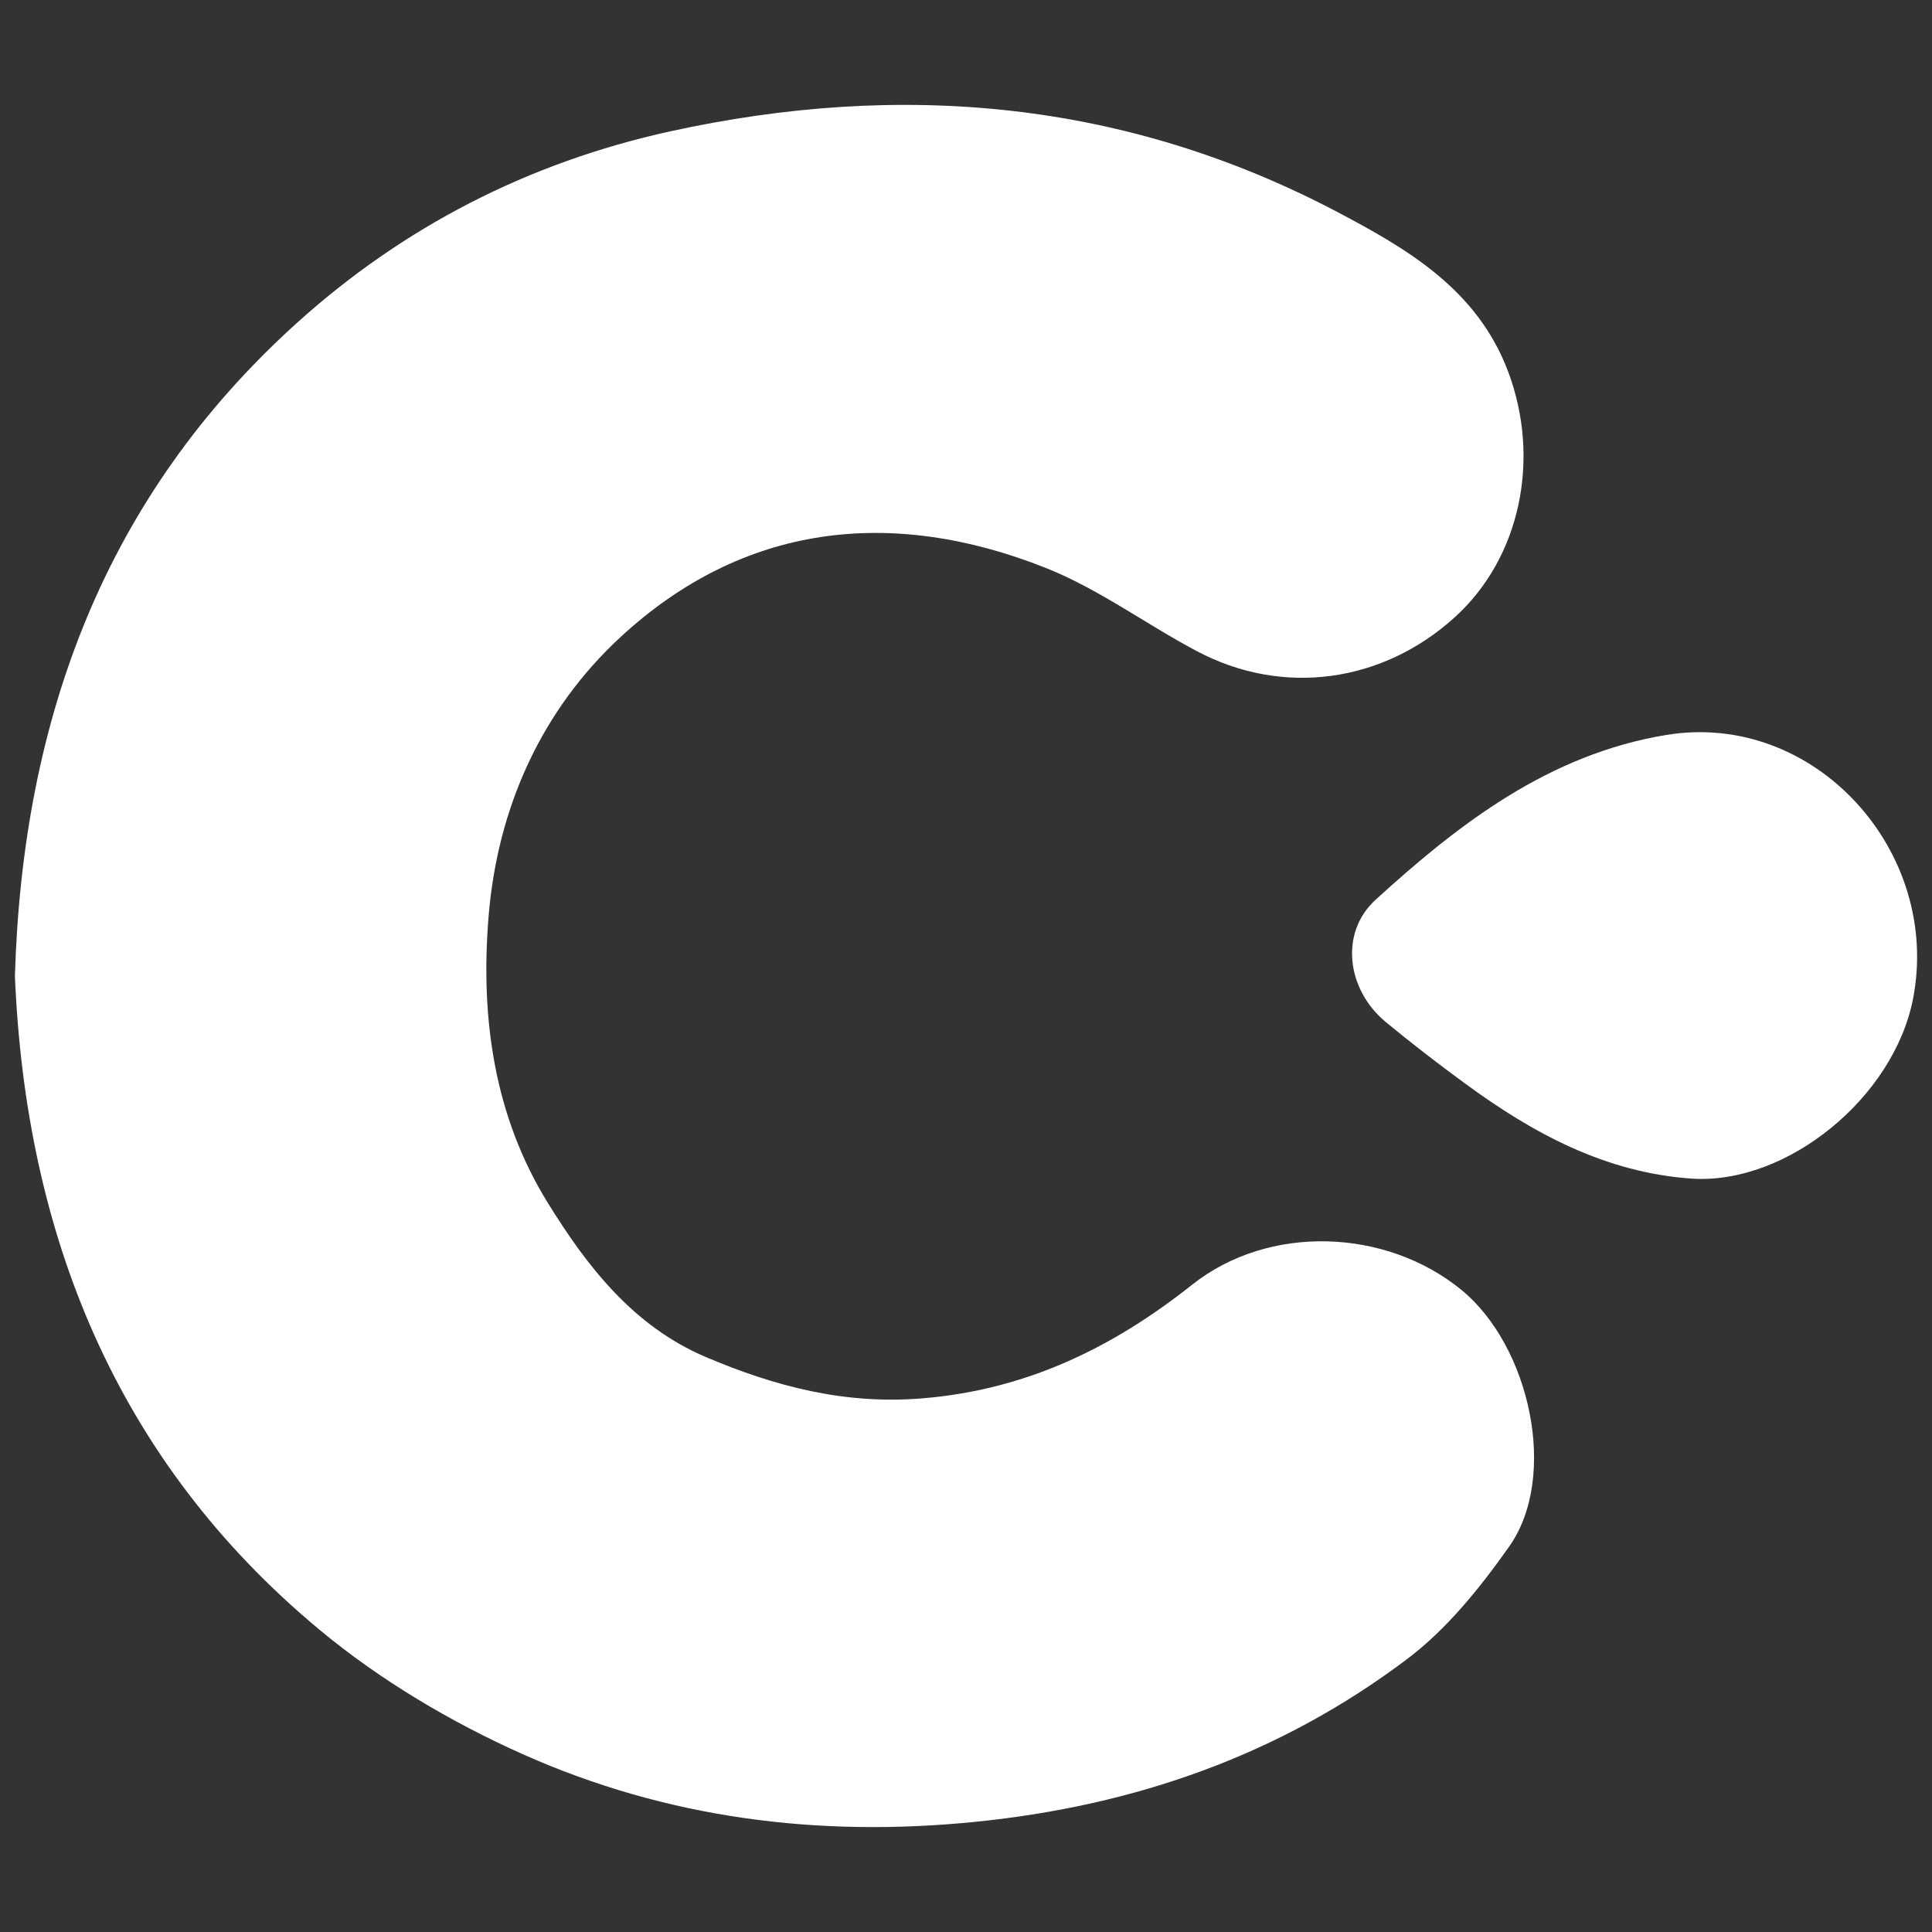 <?xml version="1.0" encoding="utf-8"?>
<!-- Generator: Adobe Illustrator 16.0.0, SVG Export Plug-In . SVG Version: 6.00 Build 0)  -->
<!DOCTYPE svg PUBLIC "-//W3C//DTD SVG 1.1//EN" "http://www.w3.org/Graphics/SVG/1.1/DTD/svg11.dtd">
<svg version="1.1" id="Layer_1" xmlns="http://www.w3.org/2000/svg" xmlns:xlink="http://www.w3.org/1999/xlink" x="0px" y="0px"
	 width="152px" height="152px" viewBox="0 0 152 152" enable-background="new 0 0 152 152" xml:space="preserve">
<rect x="0" y="0" width="152" height="152" fill="#333333" stroke="none"/>
<g>
	<path fill="#FFFFFF" d="M1.173,76.783c0.607-20.318,7.11-37.734,22.114-51.312c8.398-7.599,18.267-12.682,29.416-15.131
		c18.249-4.007,35.854-2.43,52.507,6.335c5.543,2.919,11.025,6.114,13.448,12.576c2.566,6.846,0.975,14.605-4.188,19.297
		c-5.695,5.18-13.56,6.264-20.312,2.678c-4.019-2.128-7.75-4.915-11.943-6.569c-12.124-4.793-23.76-3.458-33.428,5.494
		c-6.155,5.702-9.648,13.35-10.35,21.967c-0.648,7.969,0.431,15.689,4.68,22.548c3.083,4.976,6.702,9.67,12.41,12.096
		c5.46,2.321,10.963,3.763,17.076,3.25c8.145-0.679,14.93-3.973,21.188-8.938c6.028-4.784,15.242-4.447,21.18,0.404
		c5.4,4.412,7.66,14.682,3.762,20.198c-2.289,3.24-4.902,6.495-8.036,8.855c-10.008,7.546-21.404,11.533-33.946,12.799
		c-12.42,1.256-24.347-0.286-35.632-5.323c-5.666-2.531-11.216-5.825-15.979-9.784C9.029,114.83,2.015,96.992,1.173,76.783"/>
	<path fill="#FFFFFF" d="M133.143,92.731c-6.826-0.46-12.551-3.57-17.916-7.513c-2.117-1.551-4.198-3.152-6.22-4.825
		c-3.044-2.524-3.642-7-0.78-9.606c6.598-6.022,13.656-11.438,22.848-12.962c11.673-1.935,21.689,9.148,19.434,20.75
		C148.99,86.366,140.597,93.192,133.143,92.731"/>
</g>
</svg>
